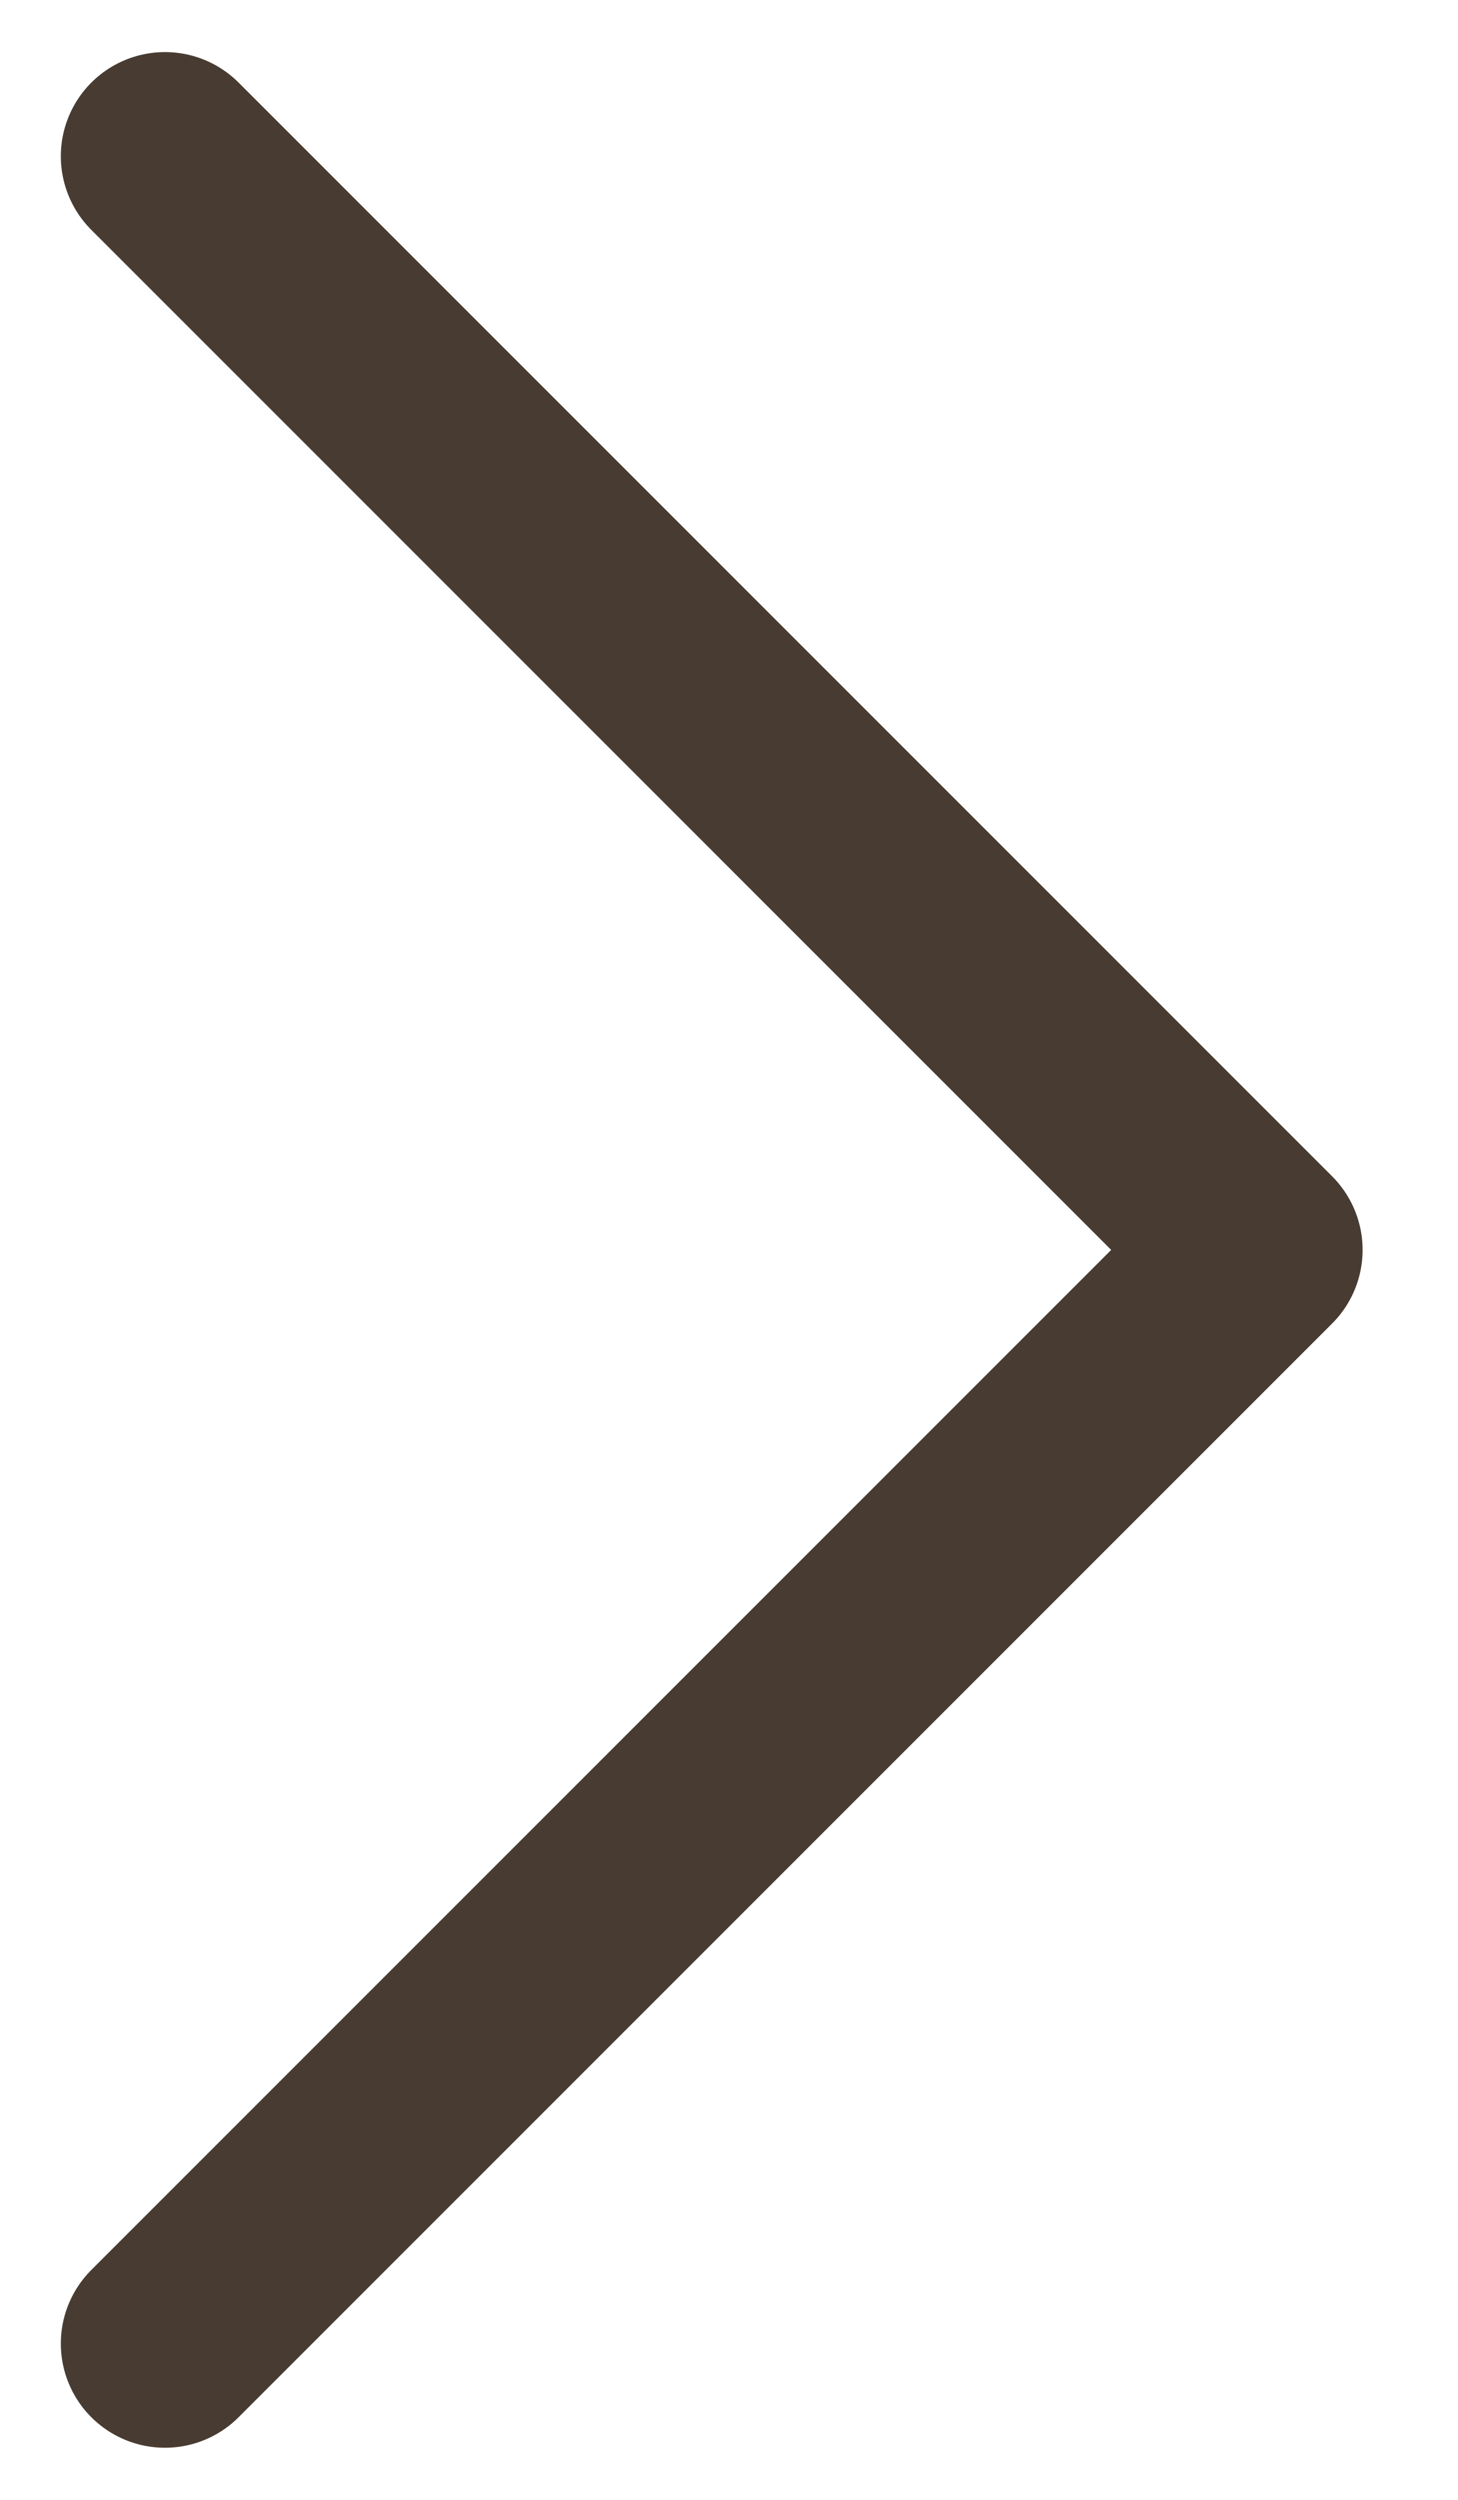 <svg width="14" height="24" viewBox="0 0 14 24" fill="none" xmlns="http://www.w3.org/2000/svg">
<path d="M1.584 22.5L12.084 12L1.584 1.5" stroke="#483C32" stroke-width="2" stroke-linecap="round" stroke-linejoin="round"/>
</svg>
